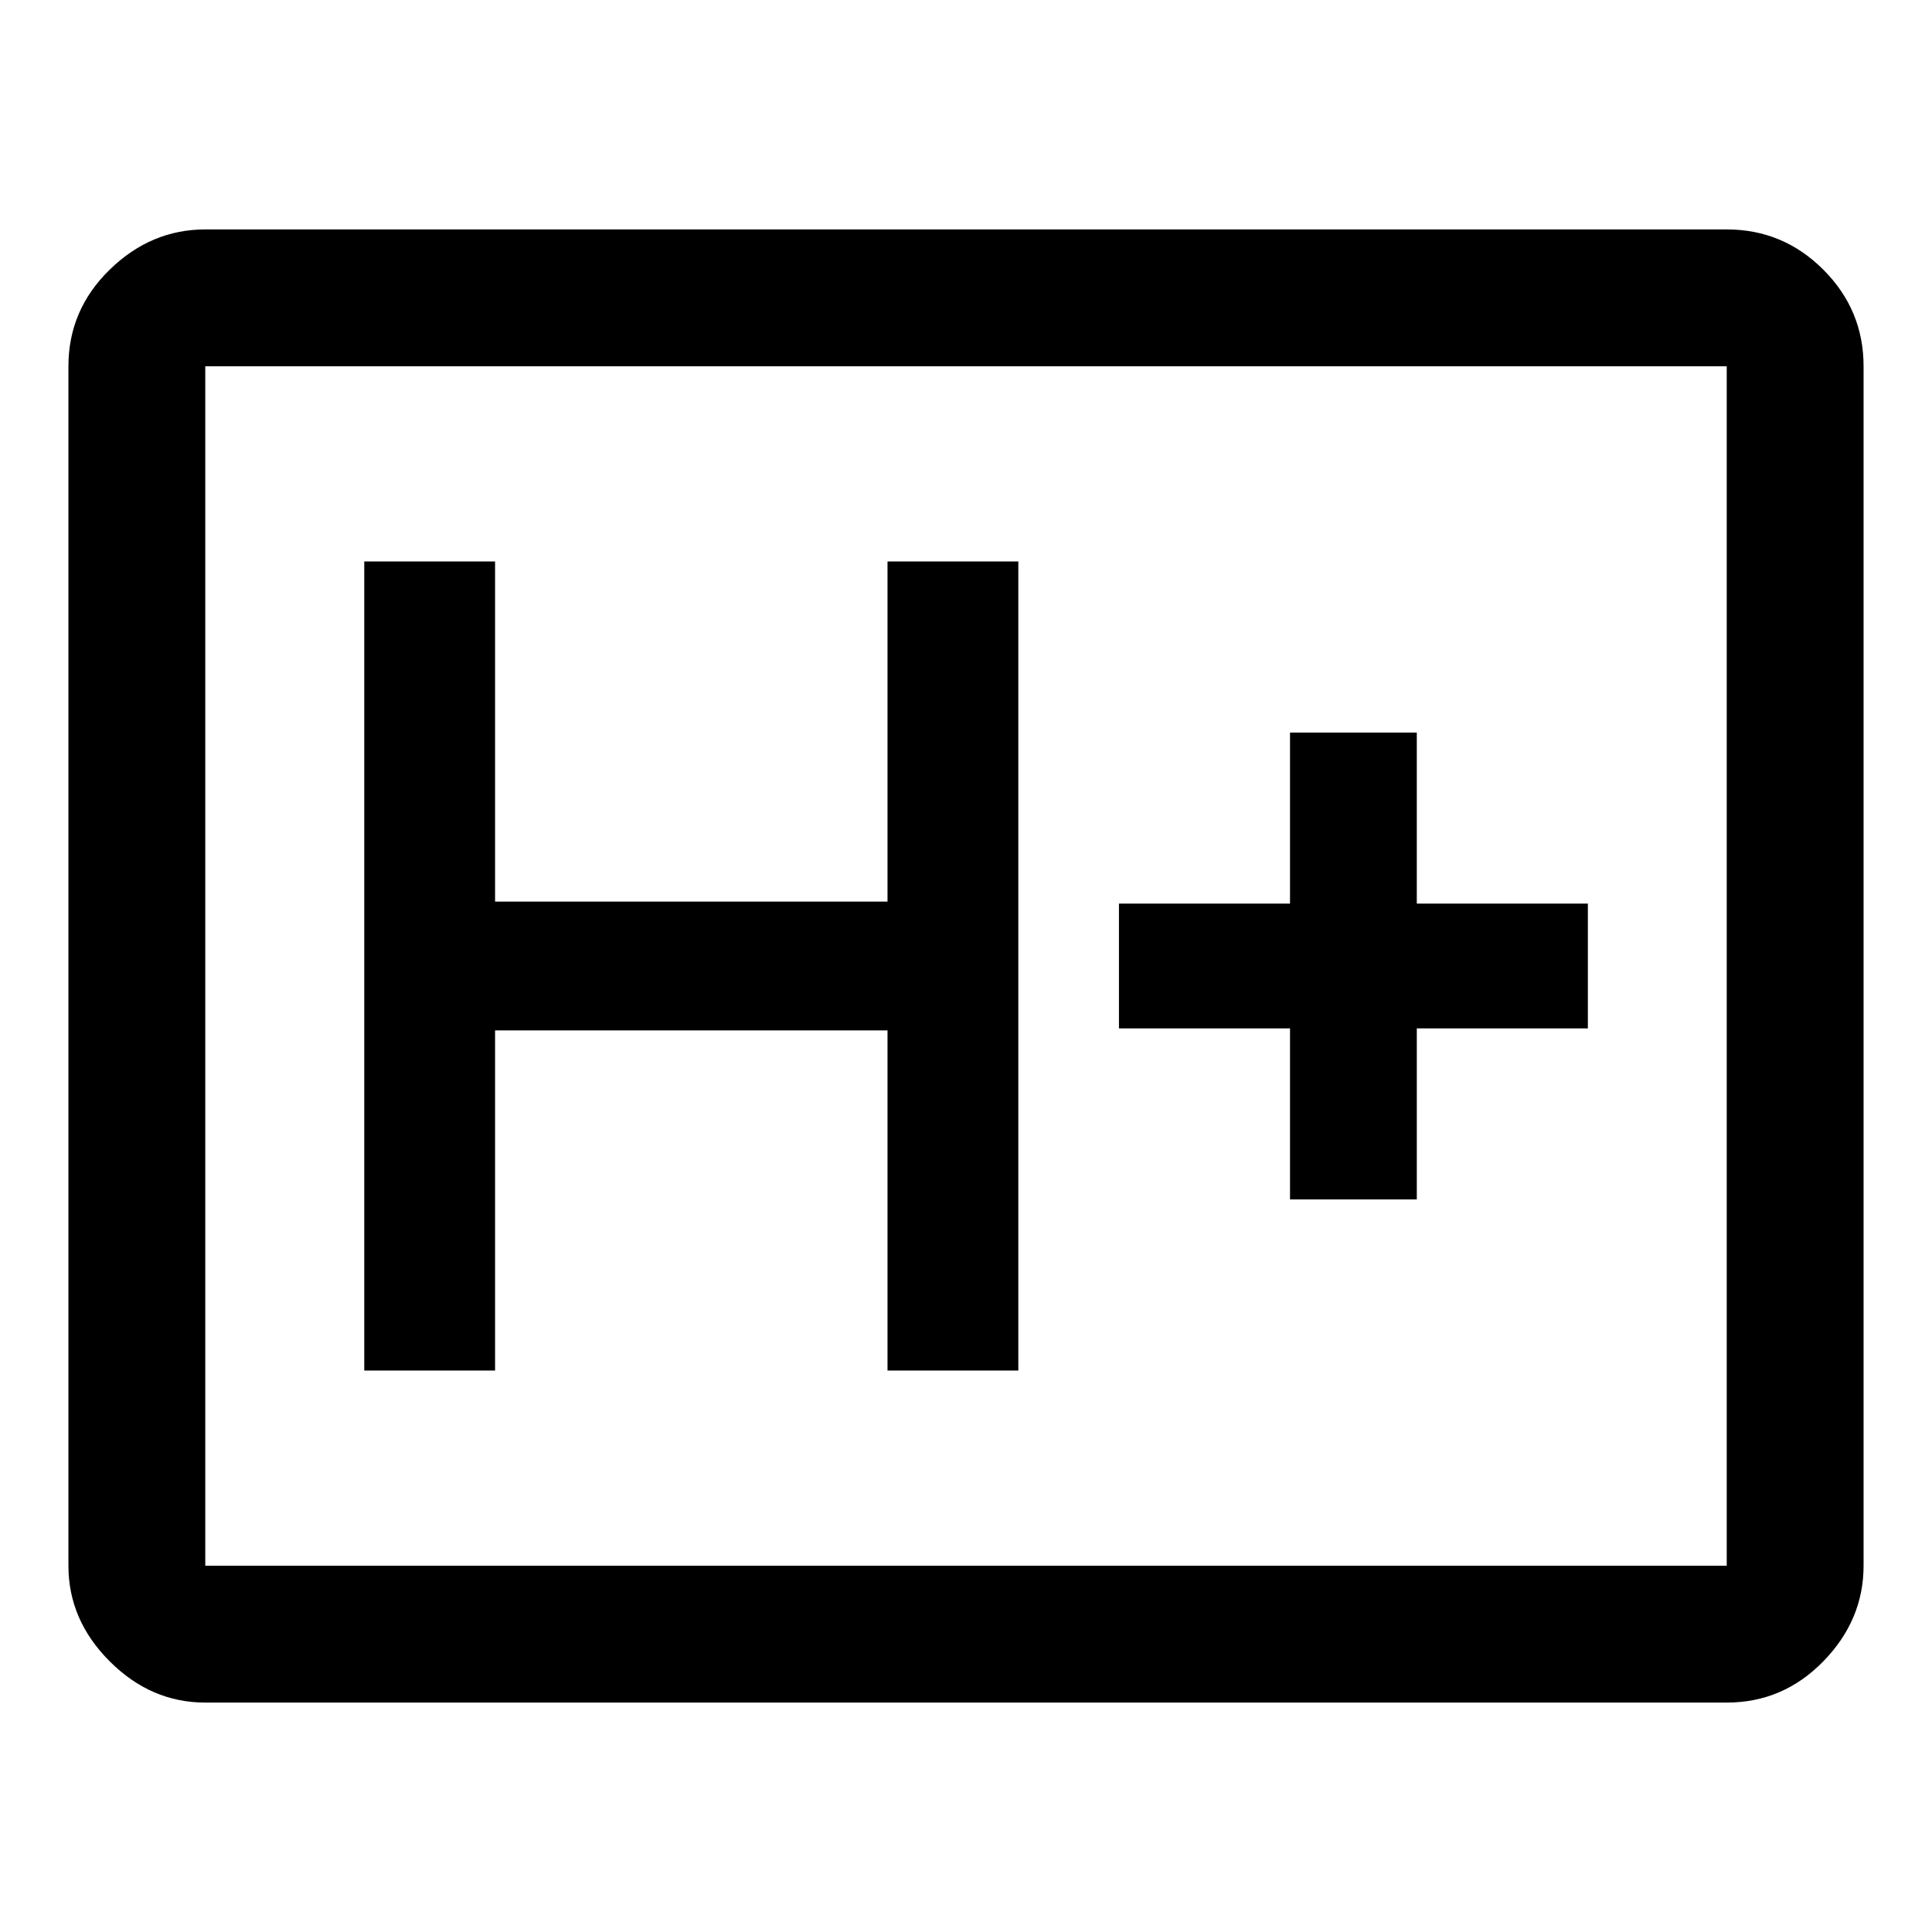 <svg xmlns="http://www.w3.org/2000/svg" width="48" height="48" viewBox="0 0 48 48"><path d="M5.1 42.3q-1.35 0-2.375-1.025T1.7 38.9V9.1q0-1.4 1.025-2.4t2.375-1h37.8q1.4 0 2.4 1t1 2.4v29.8q0 1.35-1 2.375T42.9 42.3Zm0-3.4h37.8V9.1H5.1v29.8Zm0 0V9.1v29.8Zm3.95-4.85h3.25V25.6h9.75v8.45h3.25v-20.1h-3.25v8.45H12.3v-8.45H9.05Zm23-4.25h3.15v-4.25h4.25v-3.1H35.2V18.2h-3.15v4.25H27.8v3.1h4.25Z"/></svg>